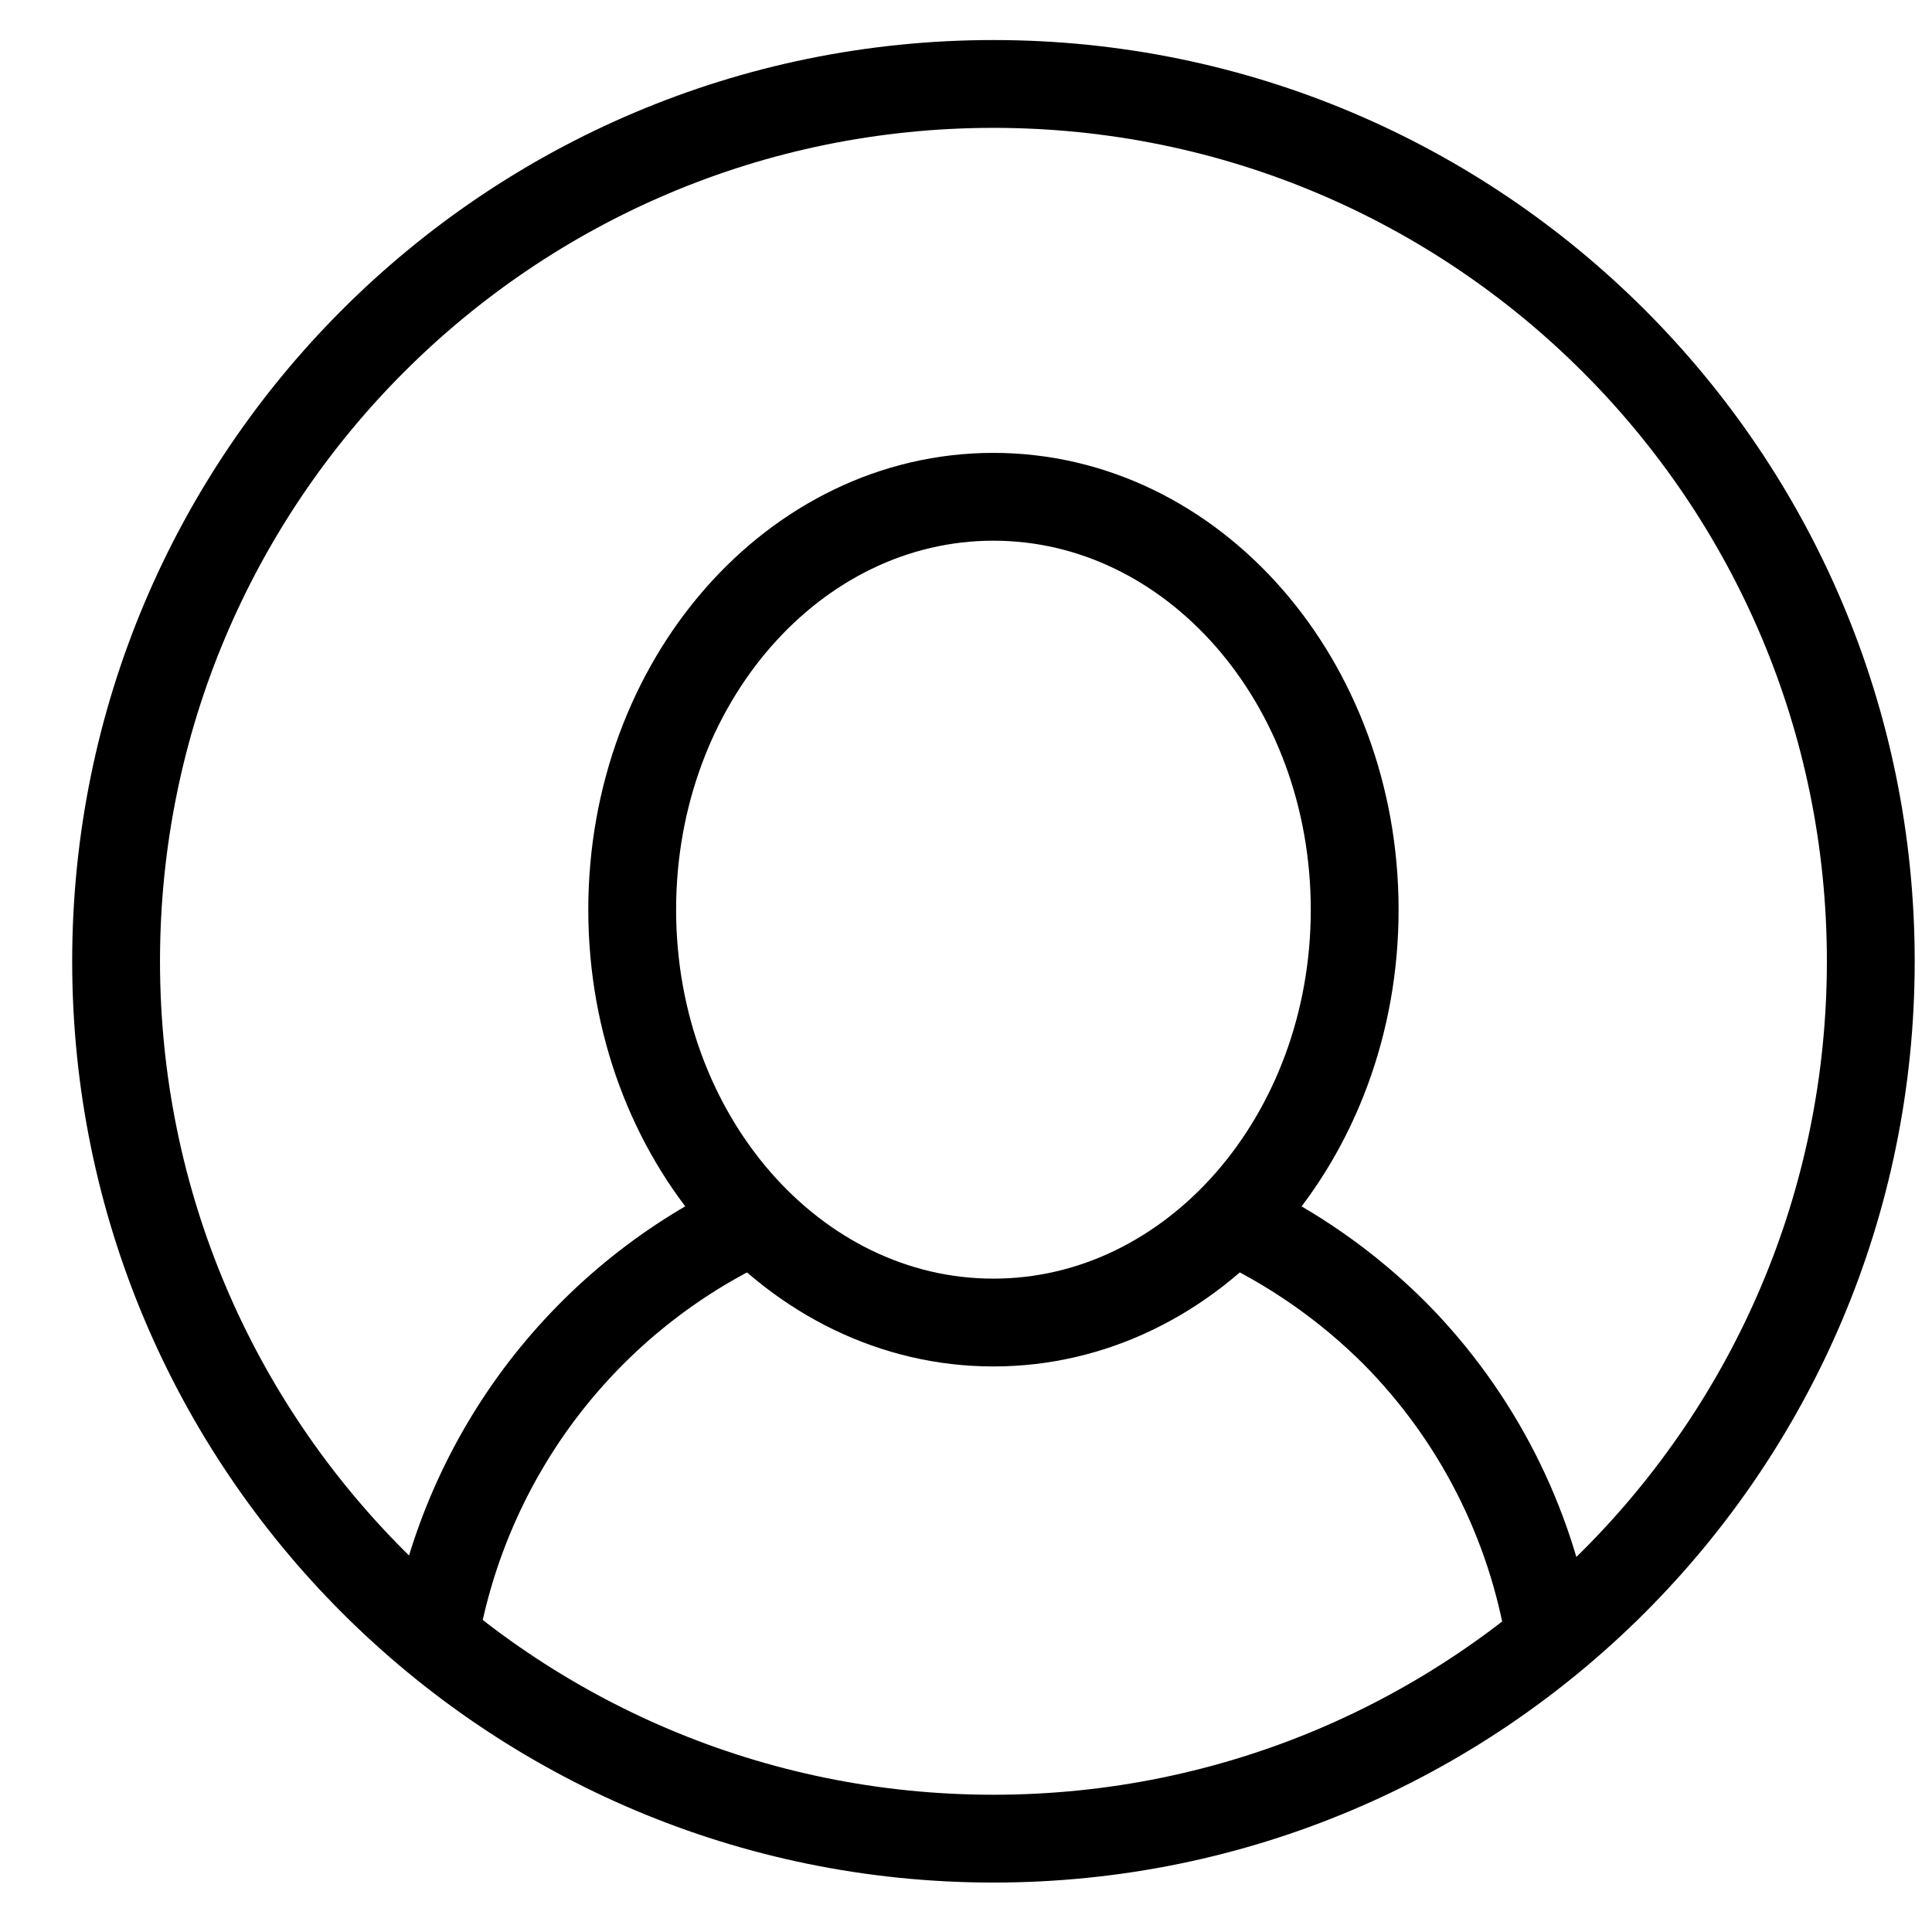 <svg width="22" height="22" viewBox="0 0 22 22" fill="none" xmlns="http://www.w3.org/2000/svg">
<path d="M4.948 18.645C5.127 17.616 5.552 16.645 6.187 15.816C6.823 14.987 7.65 14.324 8.598 13.885" stroke="black" stroke-miterlimit="10"/>
<path d="M14.027 13.885C14.717 14.206 15.346 14.646 15.884 15.184C16.815 16.125 17.431 17.333 17.647 18.639" stroke="black" stroke-miterlimit="10"/>
<path d="M11.312 20.937C16.83 20.937 21.303 16.464 21.303 10.946C21.303 5.429 16.83 0.956 11.312 0.956C5.795 0.956 1.322 5.429 1.322 10.946C1.322 16.464 5.795 20.937 11.312 20.937Z" stroke="black" stroke-miterlimit="10"/>
<path d="M11.312 15.06C13.584 15.06 15.426 12.955 15.426 10.359C15.426 7.762 13.584 5.657 11.312 5.657C9.04 5.657 7.199 7.762 7.199 10.359C7.199 12.955 9.04 15.06 11.312 15.06Z" stroke="black" stroke-miterlimit="10"/>
</svg>
